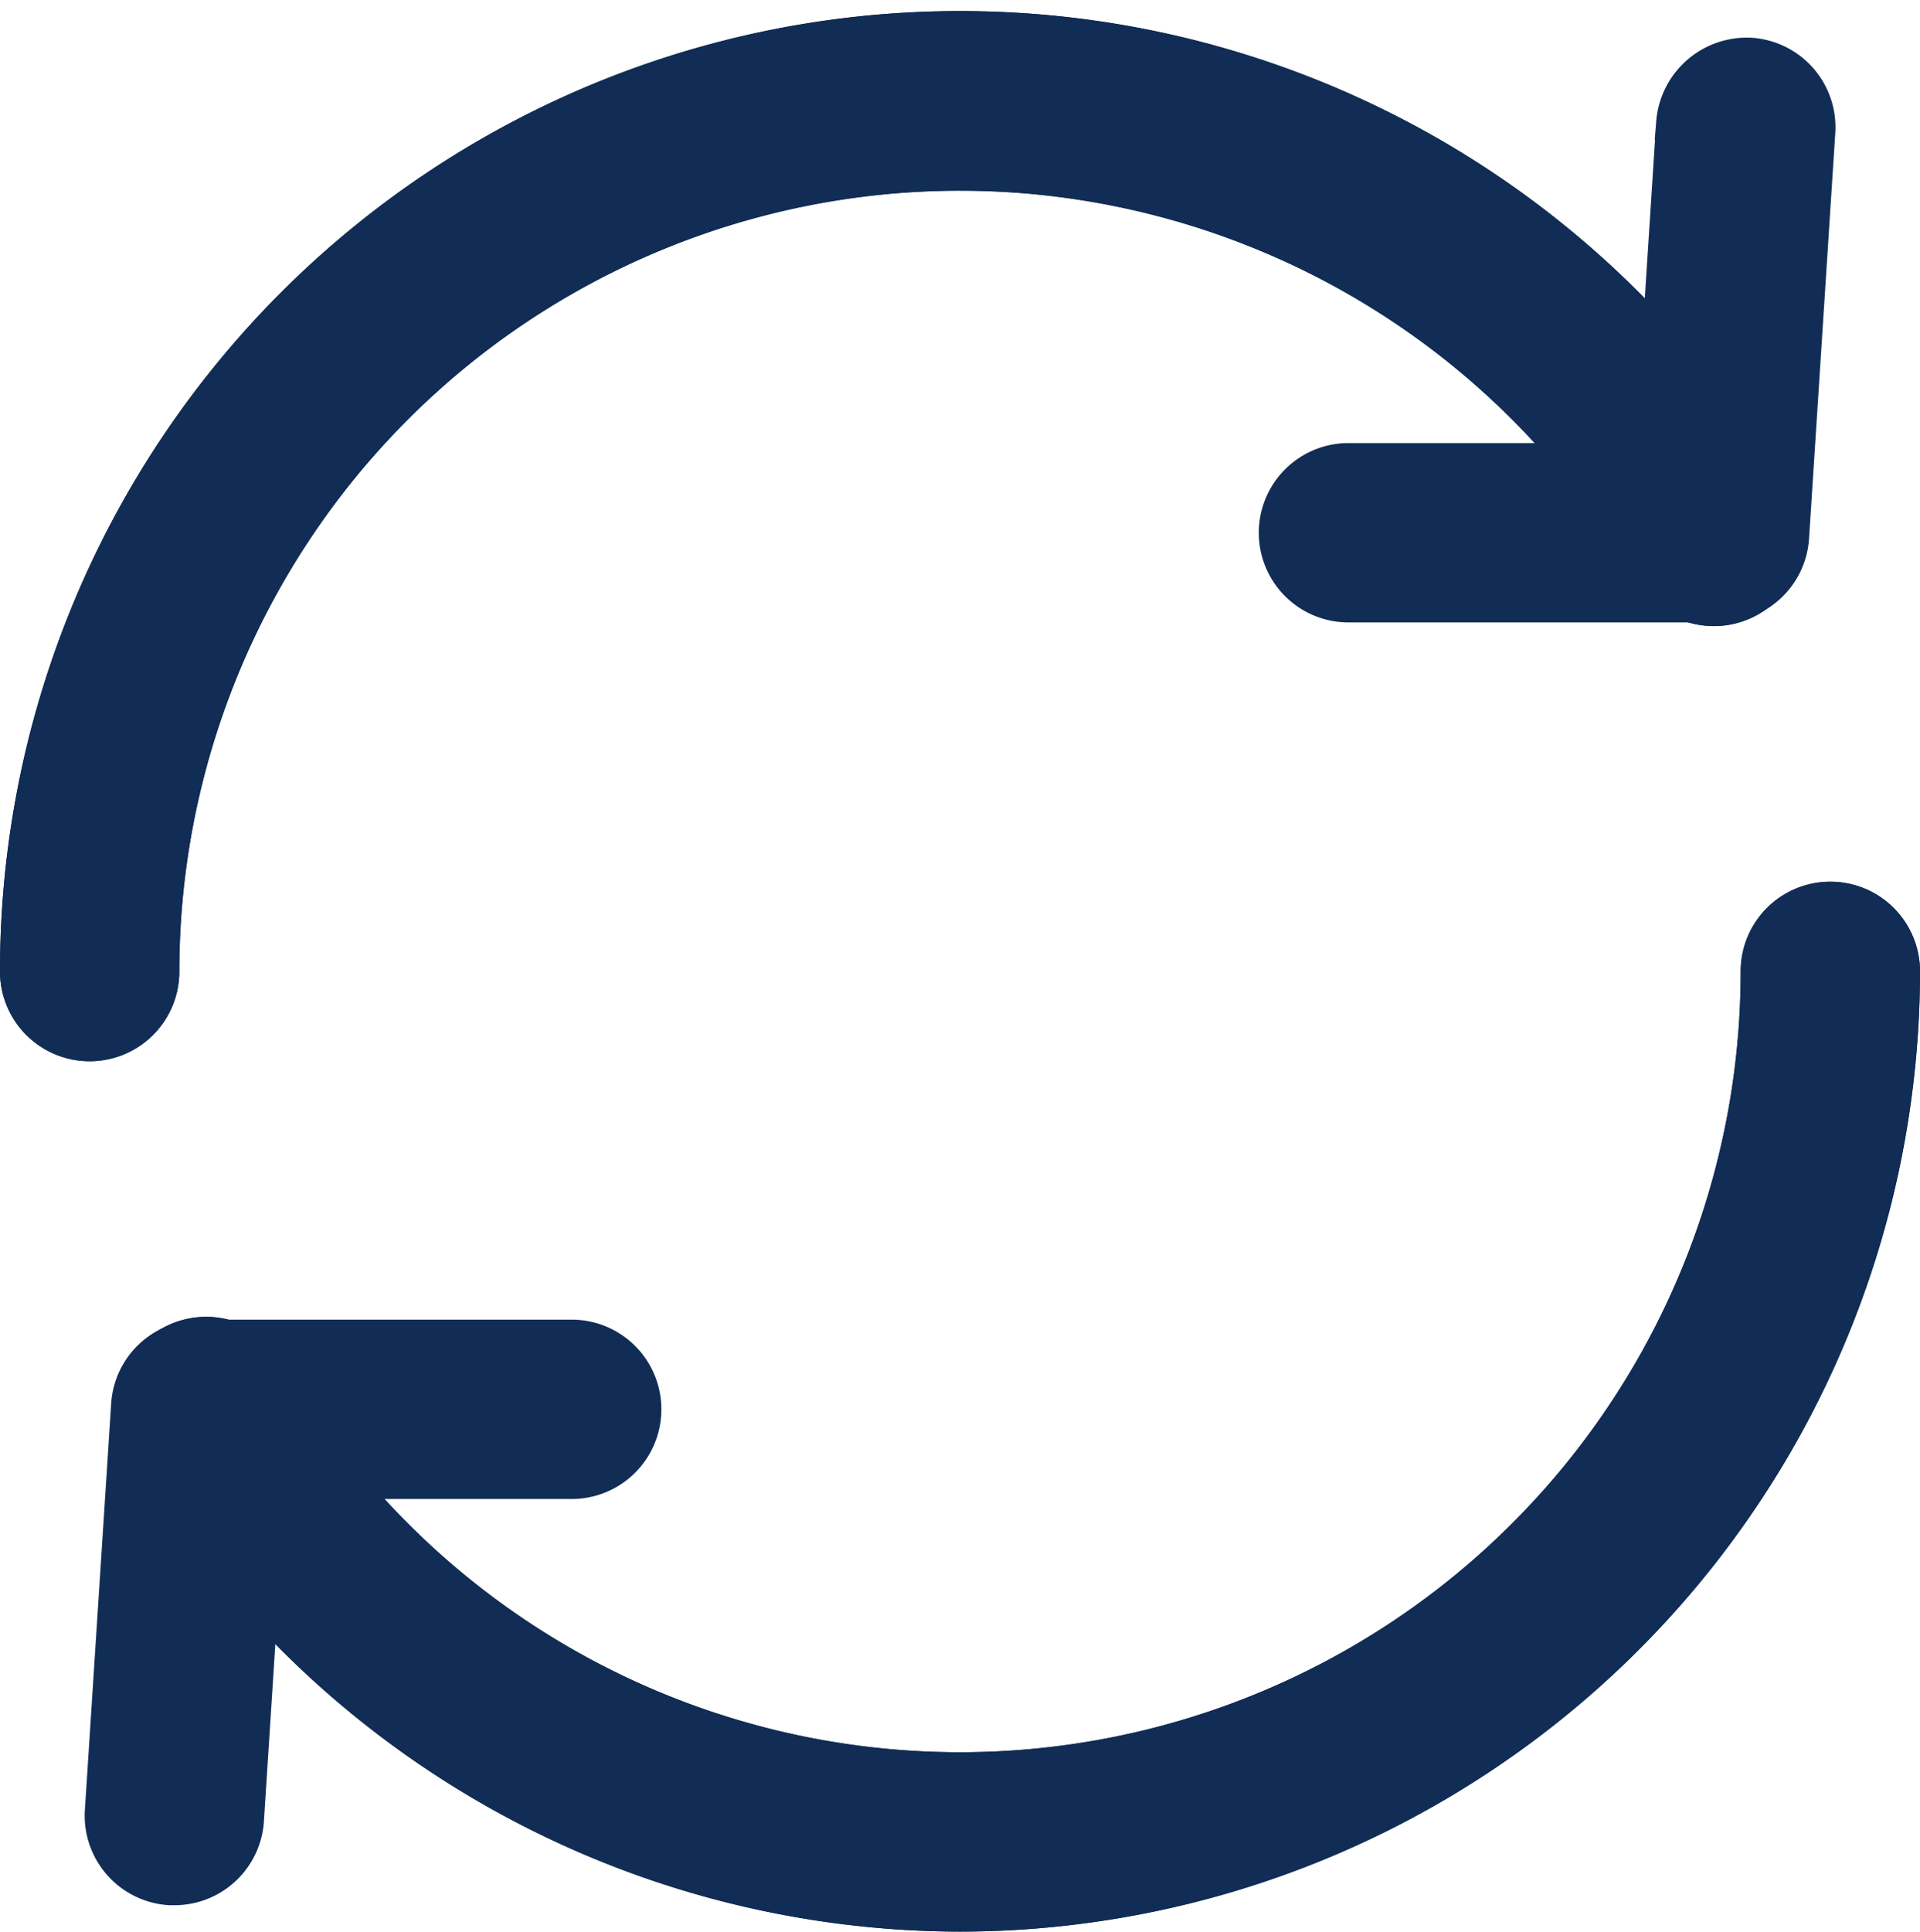 <svg xmlns="http://www.w3.org/2000/svg" width="11.2" height="11.265" viewBox="0 0 11.2 11.265">
  <g id="Layer_10" data-name="Layer 10" transform="translate(-2.9 -2.834)">
    <g id="Group_1457" data-name="Group 1457" transform="translate(3 2.999)">
      <path id="Path_2998" data-name="Path 2998" d="M22.943,6.576H20.779a.423.423,0,0,1,0-.846h1.768l.127-1.969a.43.43,0,0,1,.45-.395.423.423,0,0,1,.395.45l-.153,2.365A.423.423,0,0,1,22.943,6.576Z" transform="translate(-13.013 -3.211)" fill="#112d55" stroke="#112d55" stroke-width="0.2"/>
      <path id="Path_2999" data-name="Path 2999" d="M3.423,8.923A.423.423,0,0,1,3,8.5a5.5,5.5,0,0,1,10.264-2.75.423.423,0,1,1-.733.424A4.654,4.654,0,0,0,3.846,8.5a.423.423,0,0,1-.423.423Z" transform="translate(-3 -2.999)" fill="#112d55" stroke="#112d55" stroke-width="0.2"/>
      <path id="Path_3000" data-name="Path 3000" d="M3.423,8.923A.423.423,0,0,1,3,8.5a5.5,5.5,0,0,1,10.264-2.75.423.423,0,1,1-.733.424A4.654,4.654,0,0,0,3.846,8.5a.423.423,0,0,1-.423.423Z" transform="translate(-3 -2.999)" fill="#112d55" stroke="#112d55" stroke-width="0.2"/>
    </g>
    <path id="Path_3001" data-name="Path 3001" d="M9.426,20.923a5.52,5.52,0,0,1-4.764-2.75.423.423,0,0,1,.733-.424,4.654,4.654,0,0,0,8.685-2.326.423.423,0,0,1,.846,0,5.506,5.506,0,0,1-5.5,5.5Z" transform="translate(-0.926 -6.924)" fill="#112d55" stroke="#112d55" stroke-width="0.2"/>
    <path id="Path_3002" data-name="Path 3002" d="M4.591,24.257H4.563a.423.423,0,0,1-.395-.45l.153-2.365a.423.423,0,0,1,.422-.4H6.908a.423.423,0,1,1,0,.846H5.14l-.127,1.969A.423.423,0,0,1,4.591,24.257Z" transform="translate(-0.673 -10.412)" fill="#112d55" stroke="#112d55" stroke-width="0.2"/>
    <path id="Path_3003" data-name="Path 3003" d="M9.426,20.923a5.52,5.52,0,0,1-4.764-2.75.423.423,0,0,1,.733-.424,4.654,4.654,0,0,0,8.685-2.326.423.423,0,0,1,.846,0,5.506,5.506,0,0,1-5.5,5.5Z" transform="translate(-0.926 -6.924)" fill="#112d55" stroke="#112d55" stroke-width="0.2"/>
  </g>
</svg>
